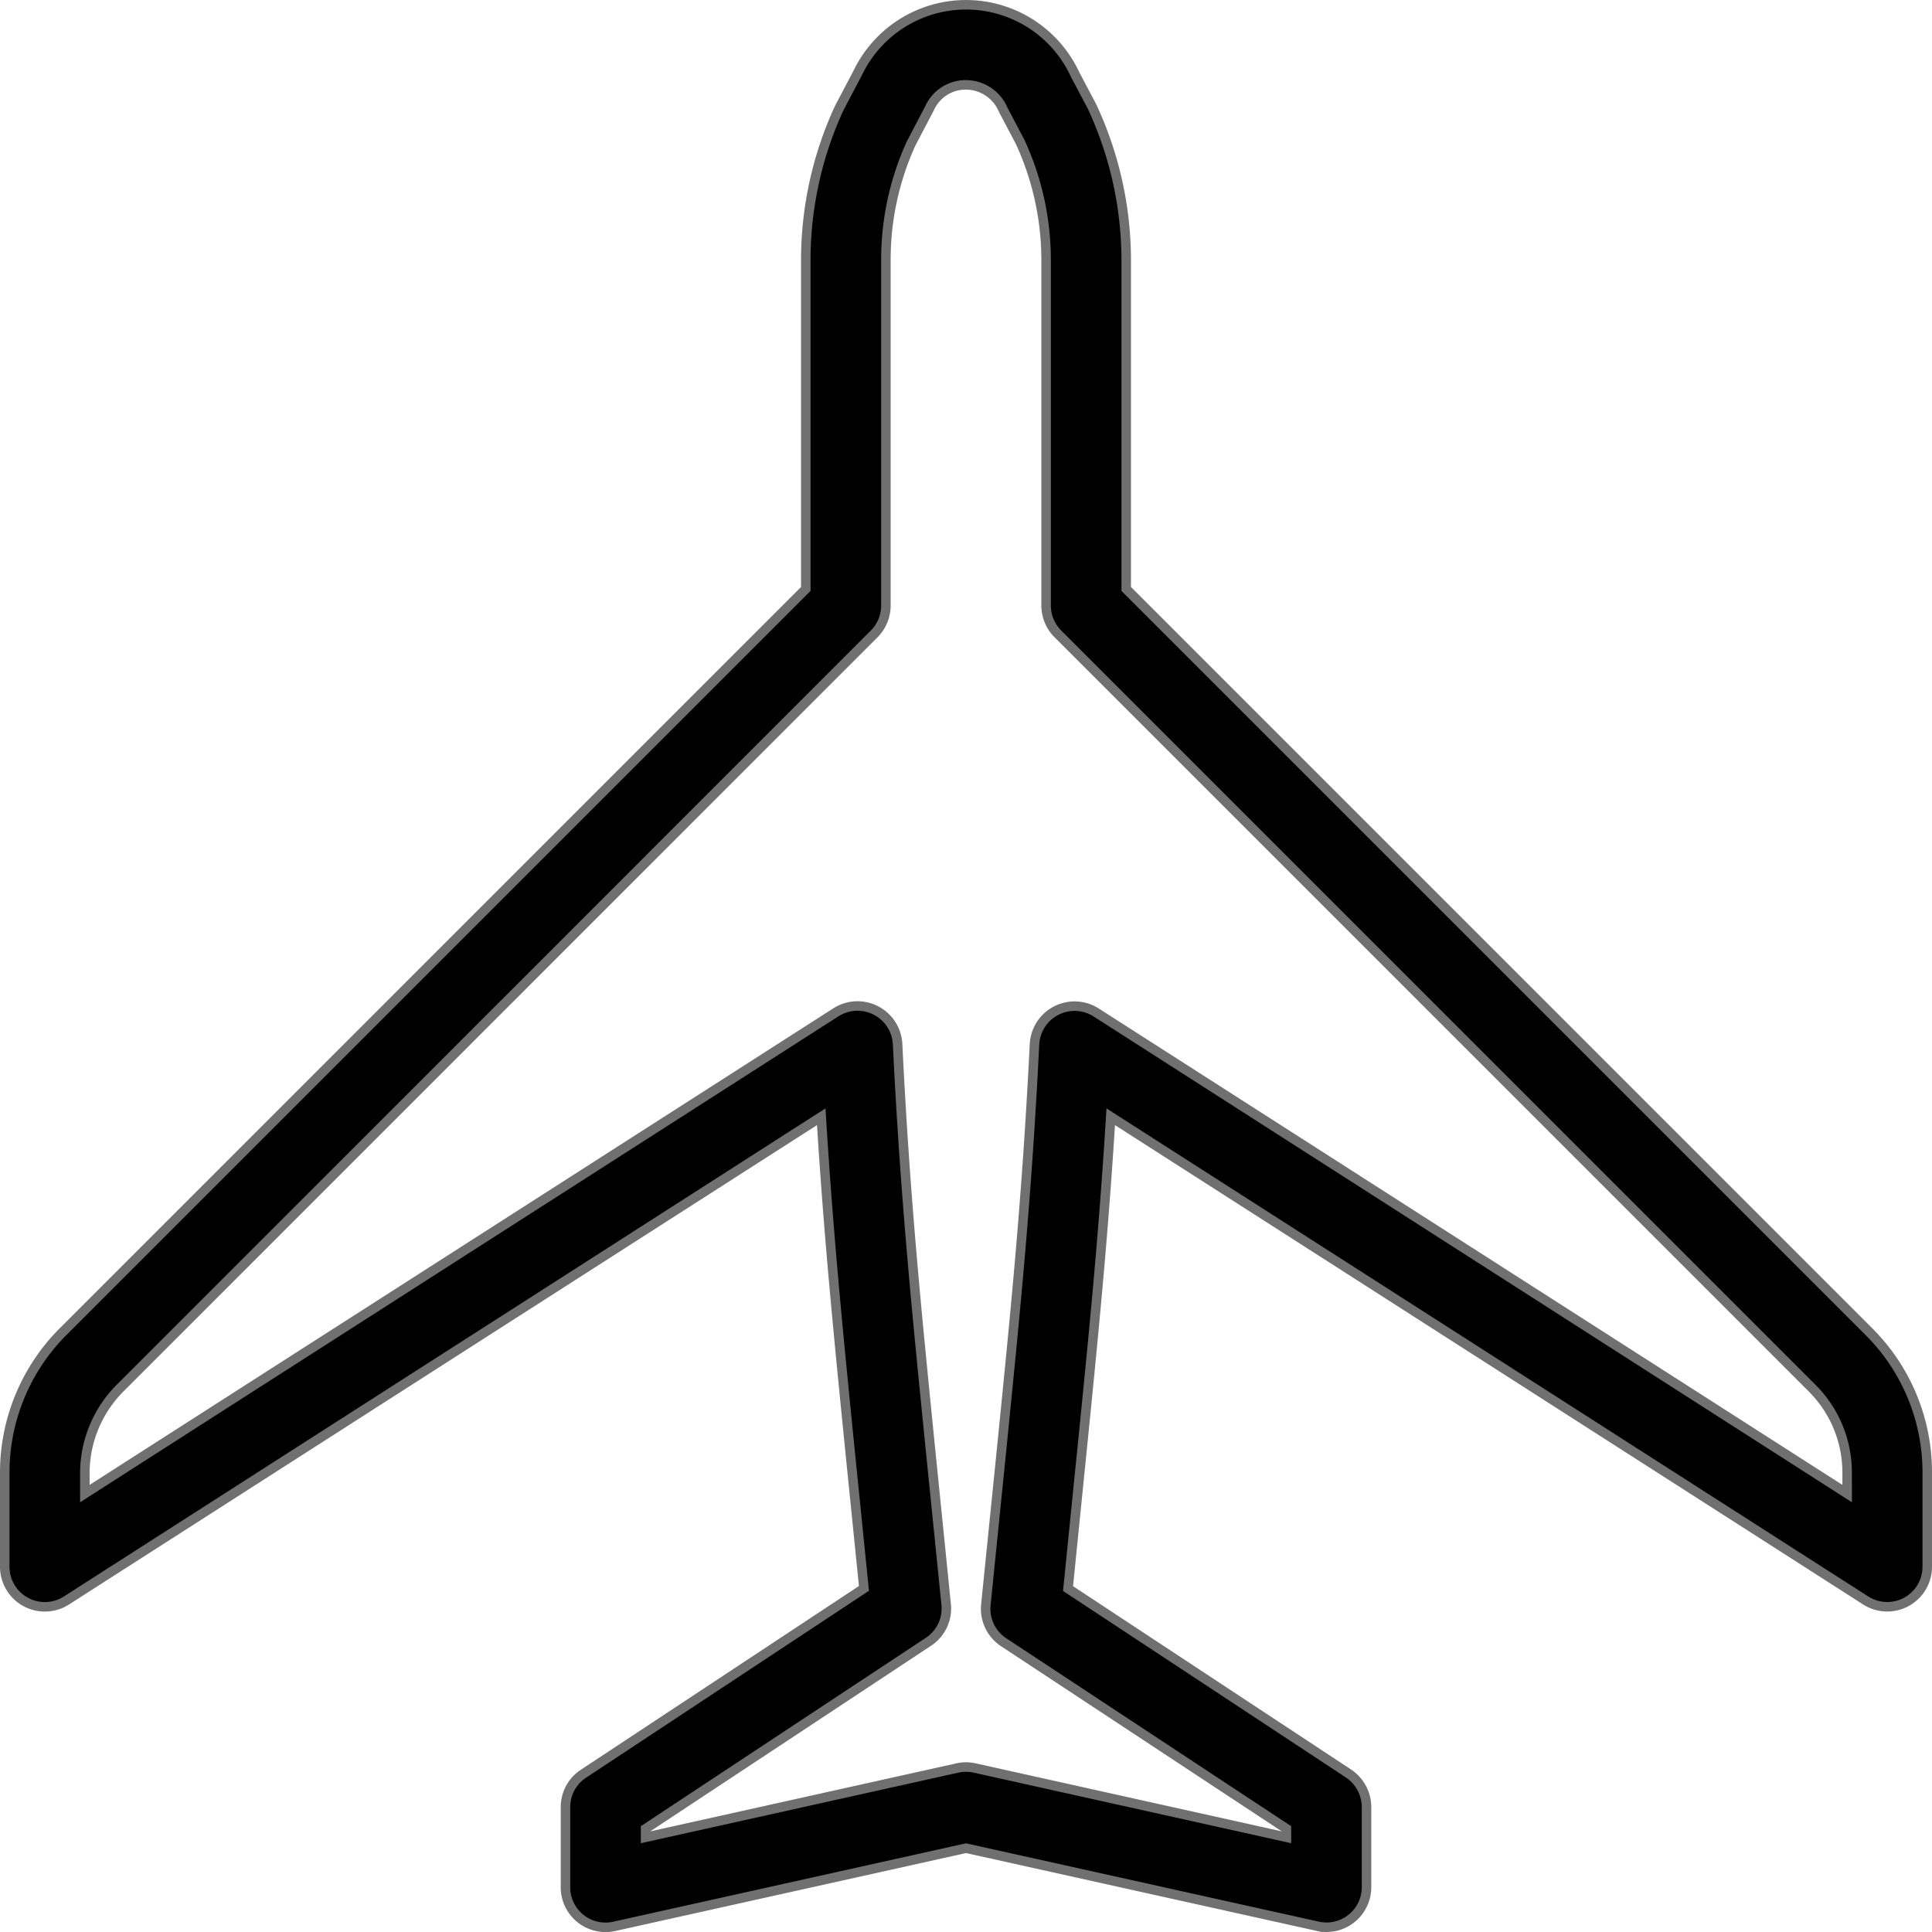 <svg xmlns="http://www.w3.org/2000/svg" width="203.124" height="203.146" viewBox="0 0 203.124 203.146"><defs><style>.a{stroke:#707070;}</style></defs><g transform="translate(0.5 0.5)"><g transform="translate(0)"><path class="a" d="M195.995,139.5,117.916,61.42V26.807a38.276,38.276,0,0,0-3.6-16.119l-1.777-3.36a12.632,12.632,0,0,0-22.832-.2L87.74,10.872a38.139,38.139,0,0,0-3.512,15.934V61.42L6.175,139.473A20.95,20.95,0,0,0,.01,154.363v9.862a4.213,4.213,0,0,0,6.485,3.545l79.359-50.859c.783,12.759,1.853,23.4,3.15,36.357L90.343,166.5l-29.485,19.48a4.188,4.188,0,0,0-1.895,3.512v8.422a4.208,4.208,0,0,0,5.12,4.118l36.989-8.22,36.989,8.211a4.119,4.119,0,0,0,.91.1,4.209,4.209,0,0,0,4.211-4.211v-8.422a4.262,4.262,0,0,0-1.895-3.529L111.8,166.516l1.339-13.281c1.306-12.936,2.367-23.573,3.15-36.323l79.368,50.851a4.205,4.205,0,0,0,6.477-3.537v-9.862A20.881,20.881,0,0,0,195.995,139.5Zm-2.282,17.029-78.955-50.581a4.22,4.22,0,0,0-6.485,3.343c-.792,15.951-1.928,27.345-3.512,43.128l-1.6,15.791a4.216,4.216,0,0,0,1.87,3.95l29.729,19.606v.9l-32.778-7.285a4.144,4.144,0,0,0-1.819,0l-32.778,7.285v-.9l29.729-19.648a4.183,4.183,0,0,0,1.87-3.95l-1.592-15.732c-1.583-15.791-2.729-27.2-3.512-43.162a4.22,4.22,0,0,0-6.485-3.343l-78.964,50.6v-2.165a12.693,12.693,0,0,1,3.706-8.927L91.421,66.145a4.241,4.241,0,0,0,1.23-2.981V26.807a29.465,29.465,0,0,1,2.636-12.195l1.962-3.748a4.159,4.159,0,0,1,3.823-2.442,4.276,4.276,0,0,1,3.916,2.628l1.777,3.369a29.642,29.642,0,0,1,2.729,12.388V63.164a4.214,4.214,0,0,0,1.238,2.981l79.308,79.308a12.528,12.528,0,0,1,3.672,8.91Z" transform="translate(-0.01)"/></g></g></svg>